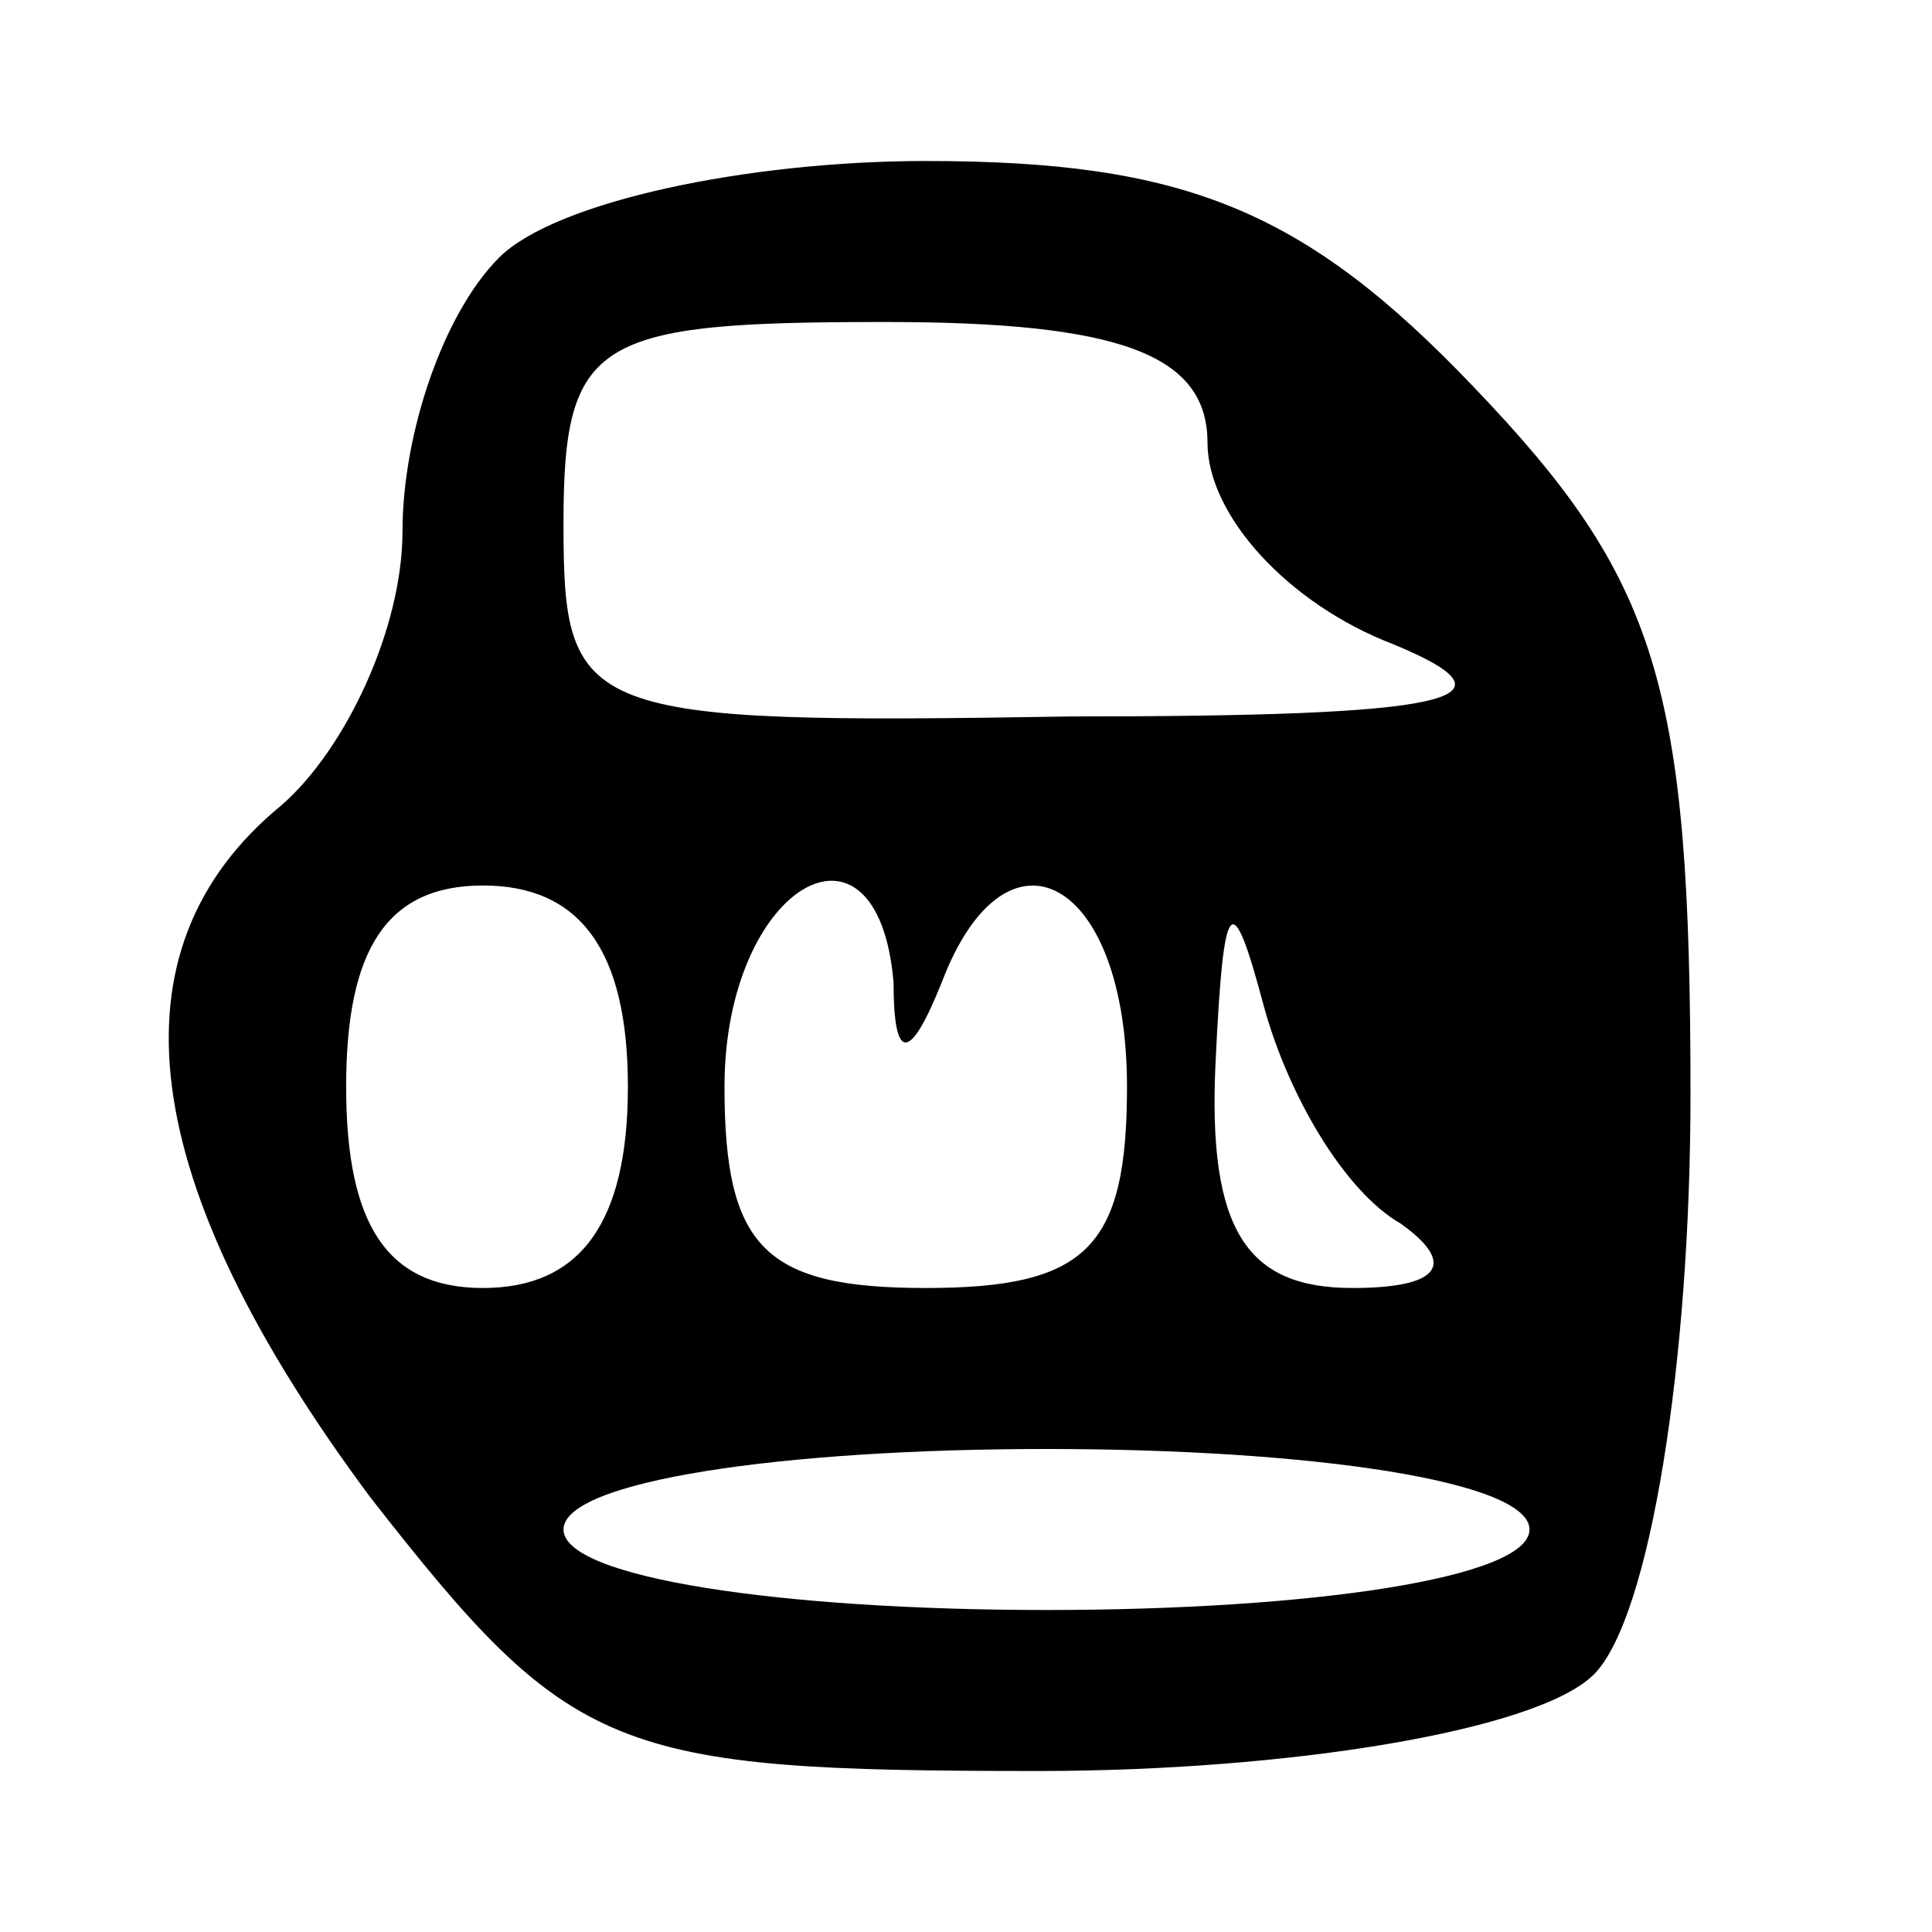 <?xml version="1.0" standalone="no"?>
<!DOCTYPE svg PUBLIC "-//W3C//DTD SVG 20010904//EN"
 "http://www.w3.org/TR/2001/REC-SVG-20010904/DTD/svg10.dtd">
<svg version="1.0" xmlns="http://www.w3.org/2000/svg"
 width="24pt" height="24pt" viewBox="0 0 24 24"
 preserveAspectRatio="xMidYMid meet">

<g transform="translate(0,24) scale(0.1,-0.1)"
fill="#000000" stroke="none">
<path d="M62 208 c-7 -7 -12 -22 -12 -34 0 -12 -7 -27 -15 -34 -22 -18 -18
-47 11 -86 25 -32 30 -34 83 -34 31 0 62 5 69 12 7 7 12 39 12 72 0 51 -4 64
-27 88 -21 22 -36 28 -68 28 -22 0 -46 -5 -53 -12z m88 -23 c0 -9 10 -20 23
-25 17 -7 7 -9 -40 -9 -61 -1 -63 0 -63 24 0 23 4 25 40 25 29 0 40 -4 40 -15z
m-72 -80 c0 -17 -6 -25 -18 -25 -12 0 -17 8 -17 25 0 17 5 25 17 25 12 0 18
-8 18 -25z m33 13 c0 -10 2 -10 6 0 8 21 23 13 23 -13 0 -20 -5 -25 -25 -25
-20 0 -25 5 -25 25 0 25 19 36 21 13z m63 -30 c7 -5 5 -8 -6 -8 -13 0 -18 7
-17 28 1 21 2 22 6 7 3 -11 10 -23 17 -27z m16 -38 c0 -6 -27 -10 -60 -10 -33
0 -60 4 -60 10 0 6 27 10 60 10 33 0 60 -4 60 -10z"/>
</g>
</svg>
